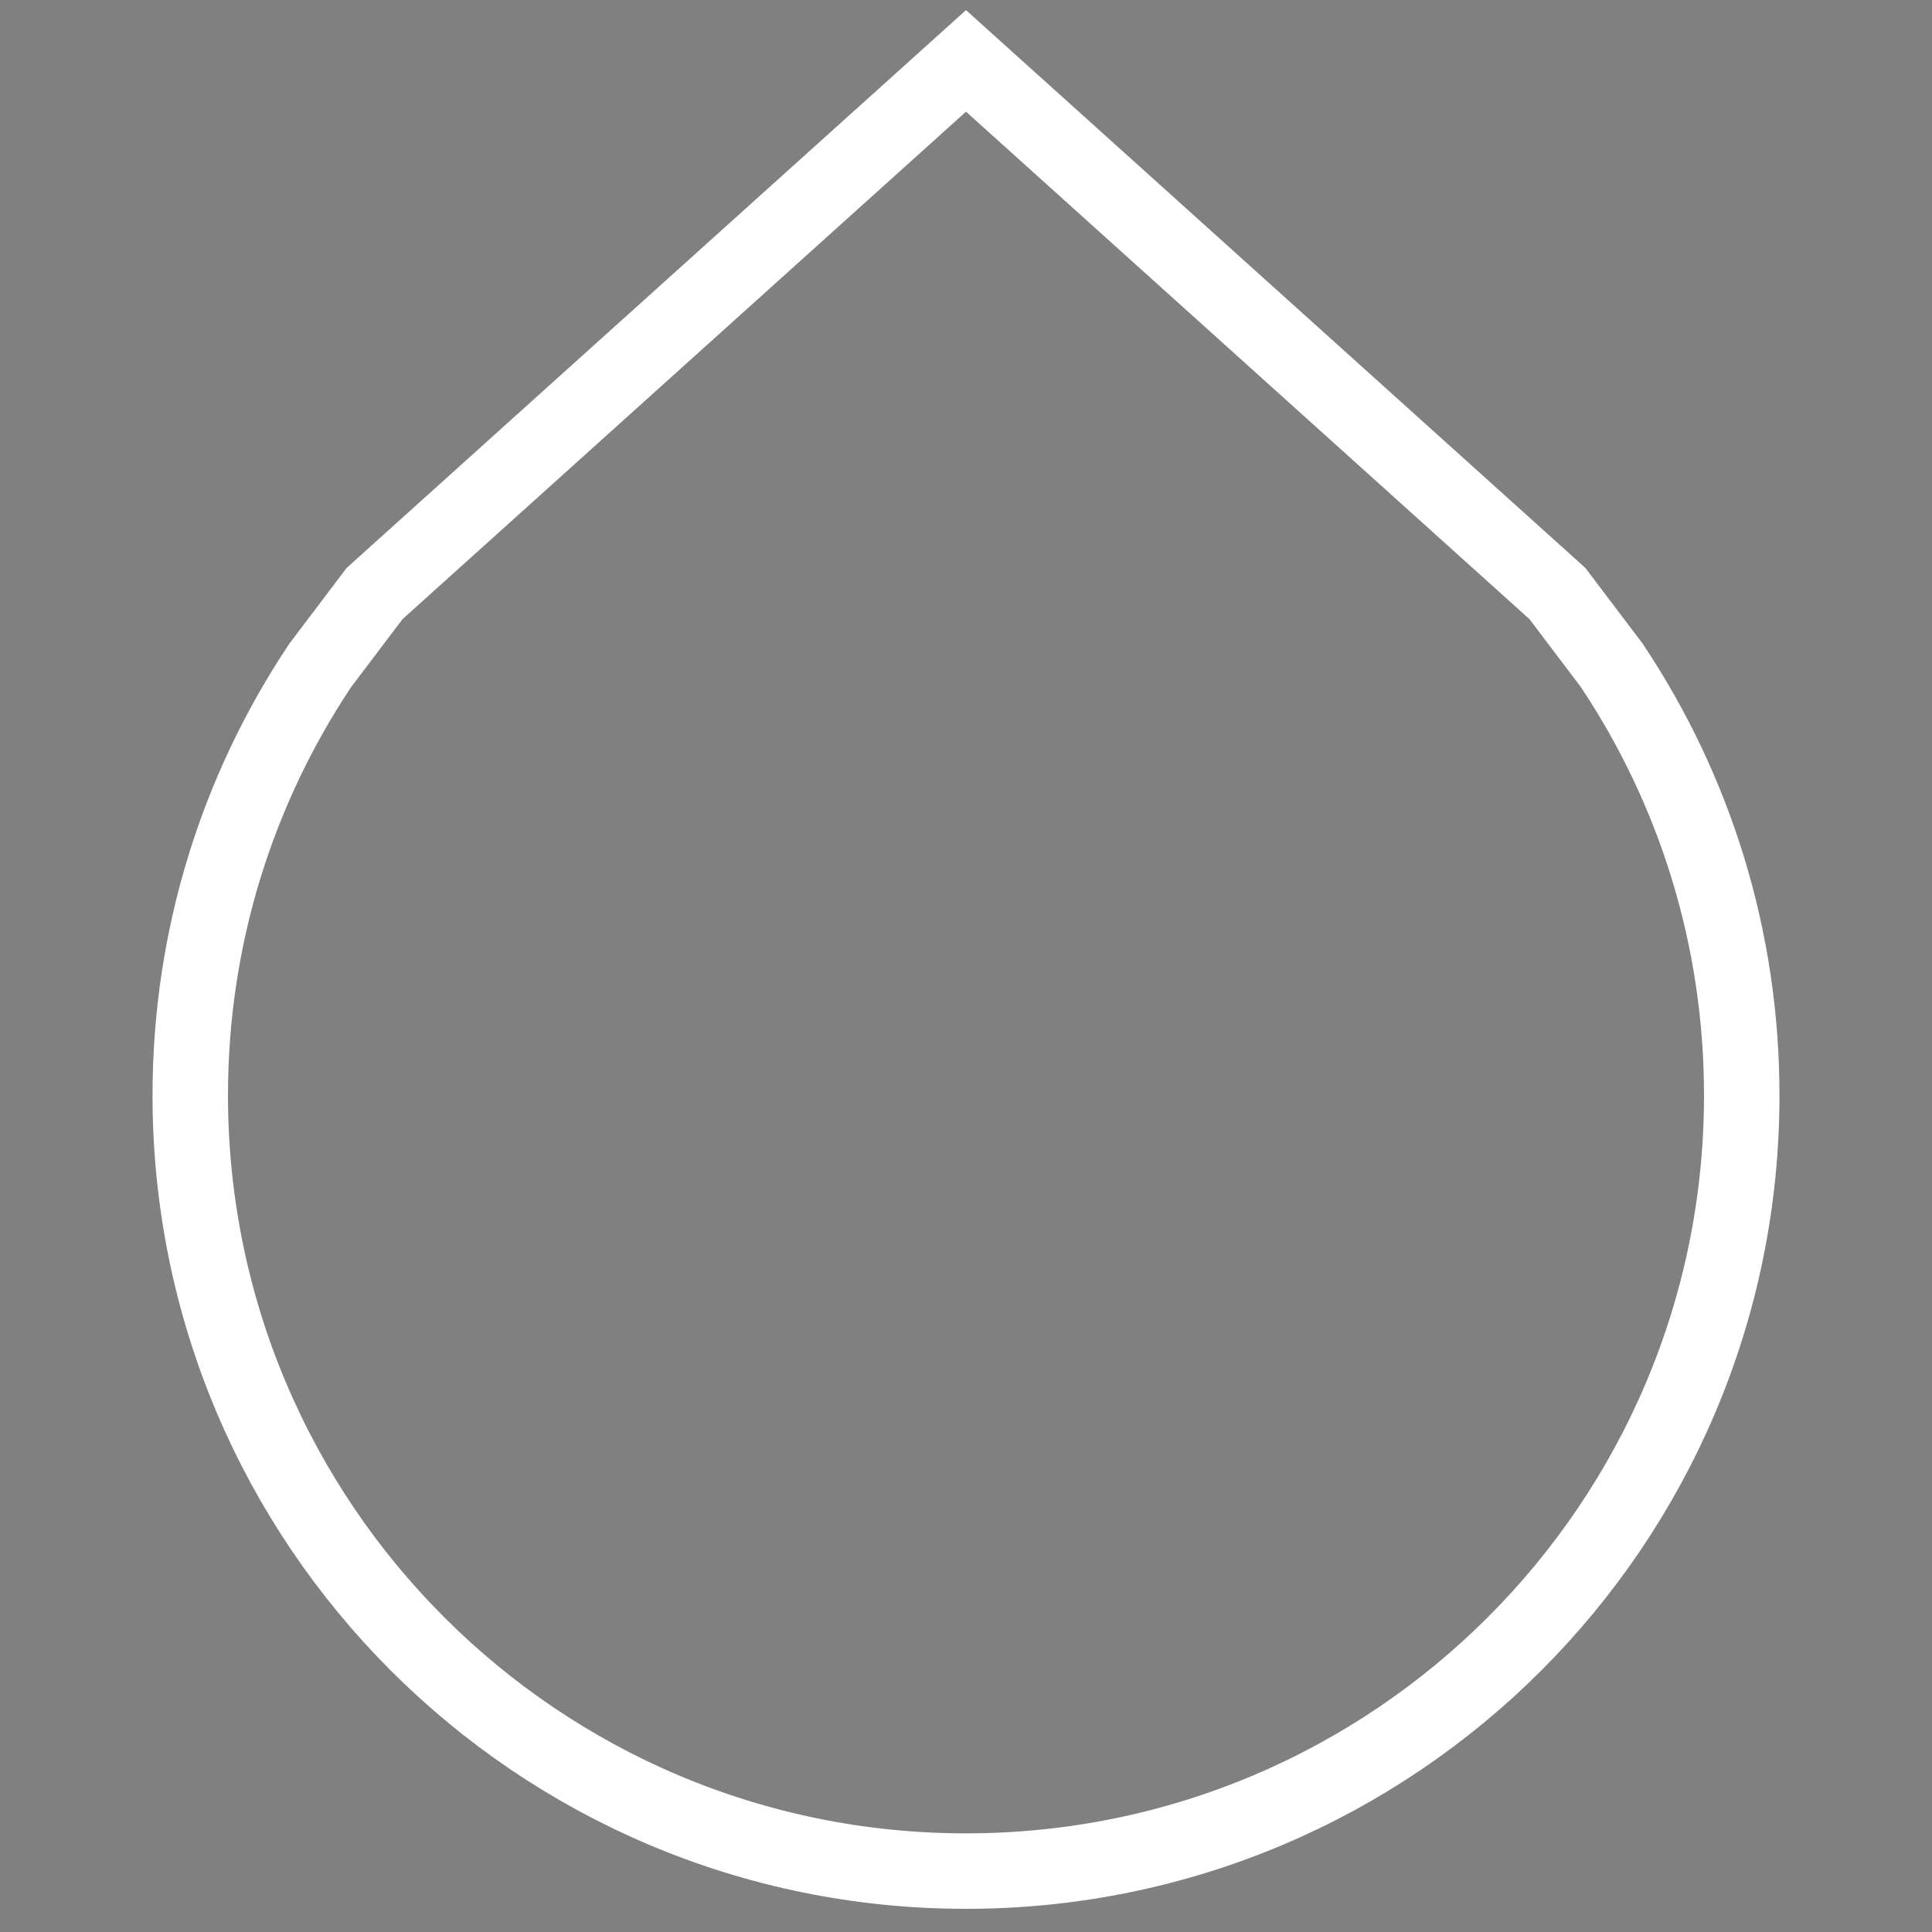 <?xml version="1.0" encoding="utf-8"?>
<!-- Generator: Adobe Illustrator 27.4.0, SVG Export Plug-In . SVG Version: 6.00 Build 0)  -->
<svg version="1.1" id="Layer_1" xmlns="http://www.w3.org/2000/svg" xmlns:xlink="http://www.w3.org/1999/xlink" x="0px" y="0px"
	 viewBox="0 0 256 256" style="enable-background:new 0 0 256 256;" xml:space="preserve">
<rect x="0" y="0" width="256" height="256" fill="#808080" stroke="none"/>
<style type="text/css">
	.st0{fill:#FFFFFF;}
	.st1{fill:none;stroke:#FFFFFF;stroke-width:10;stroke-miterlimit:10;}
</style>
<g>
	<polygon class="st0" points="-113.08,23.27 -112.95,23.04 -112.67,23.04 -112.53,23.27 -112.67,23.51 -112.95,23.51 	"/>
	<polygon points="-112.67,23.04 -112.95,23.04 -113.08,23.27 -112.95,23.51 -112.67,23.51 -112.53,23.27 -112.67,23.04 	"/>
</g>
<path class="st1" d="M230.79,145.14c0,56.77-46.02,102.79-102.79,102.79c-56.77,0-102.79-46.02-102.79-102.79
	c0-21.02,6.3-40.54,17.12-56.82l0.07-0.11l7.23-9.56L128,8.07l78.37,70.58l7.23,9.56l0.07,0.11
	C224.49,104.6,230.79,124.12,230.79,145.14z"/>
</svg>
